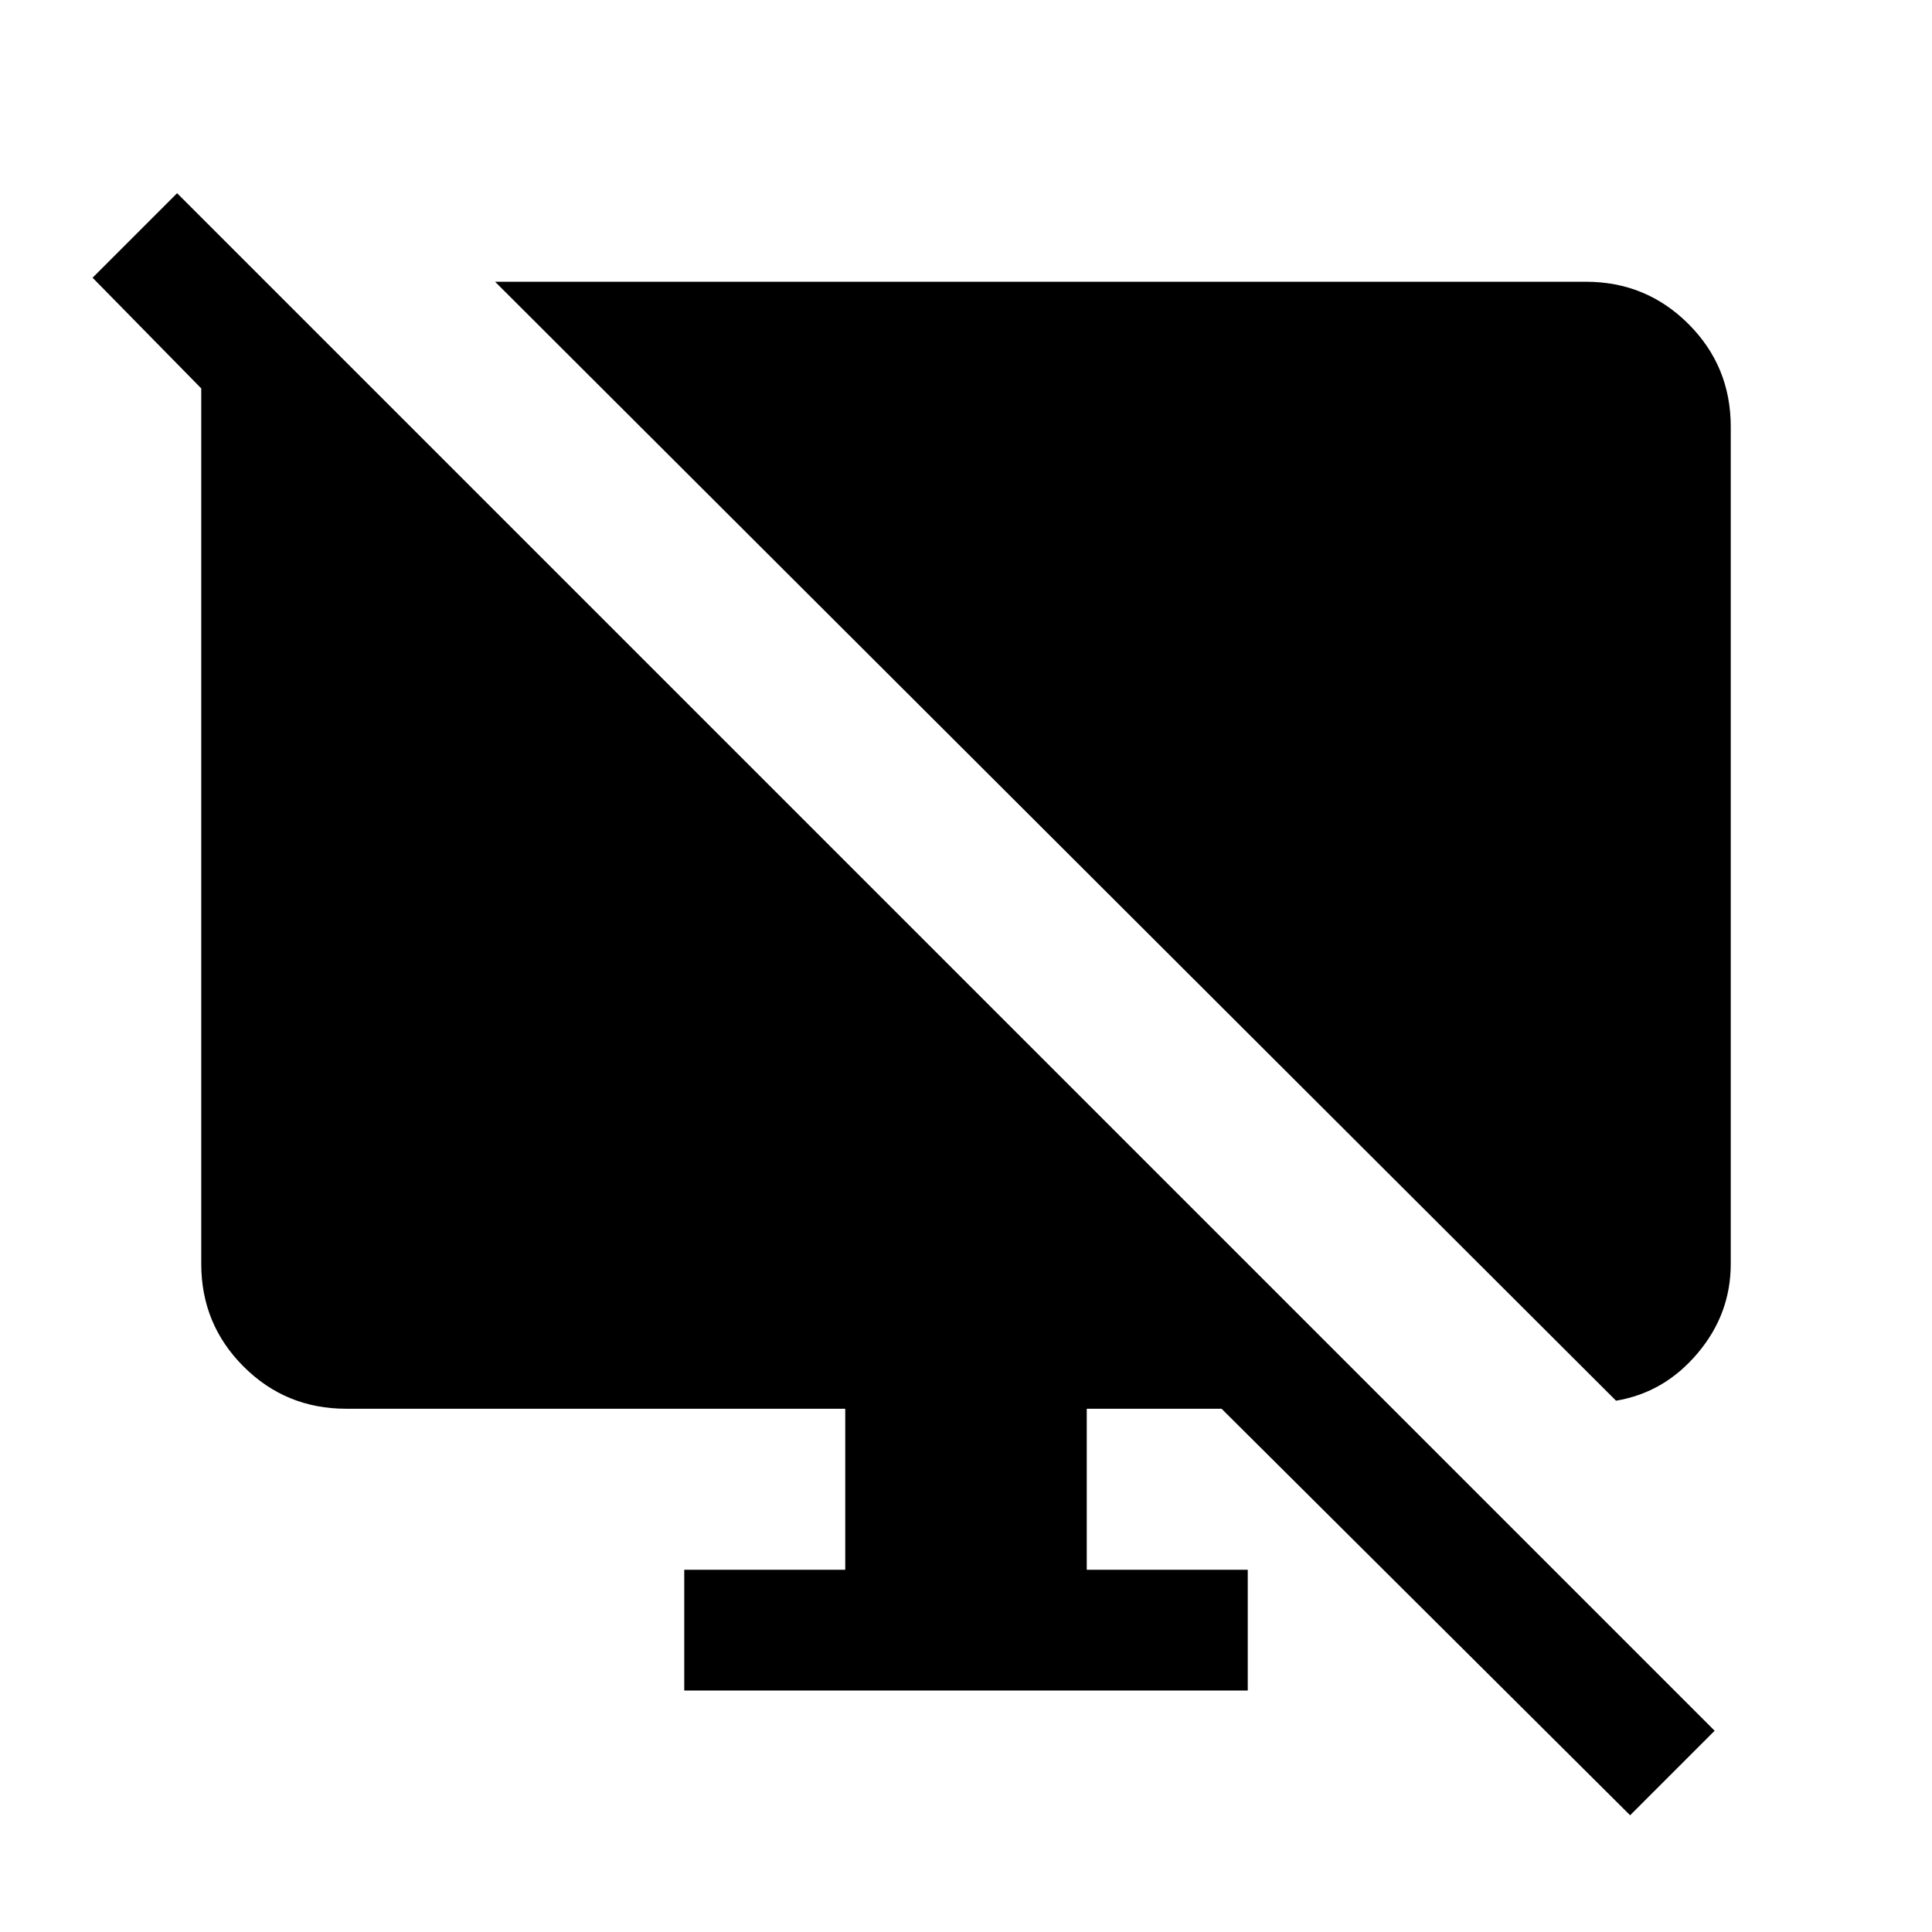 <svg xmlns="http://www.w3.org/2000/svg" height="24" width="24"><path d="M20.075 17.4 6.15 3.5H19.7Q20.45 3.5 20.975 4.025Q21.5 4.55 21.5 5.3V15.7Q21.5 16.325 21.087 16.812Q20.675 17.3 20.075 17.4ZM20.25 22.55 15.175 17.5H13.5V19.5H15.5V21H8.5V19.5H10.5V17.5H4.3Q3.55 17.5 3.025 16.975Q2.5 16.45 2.5 15.7V4.825L1.15 3.45L2.2 2.4L21.3 21.5Z"/></svg>